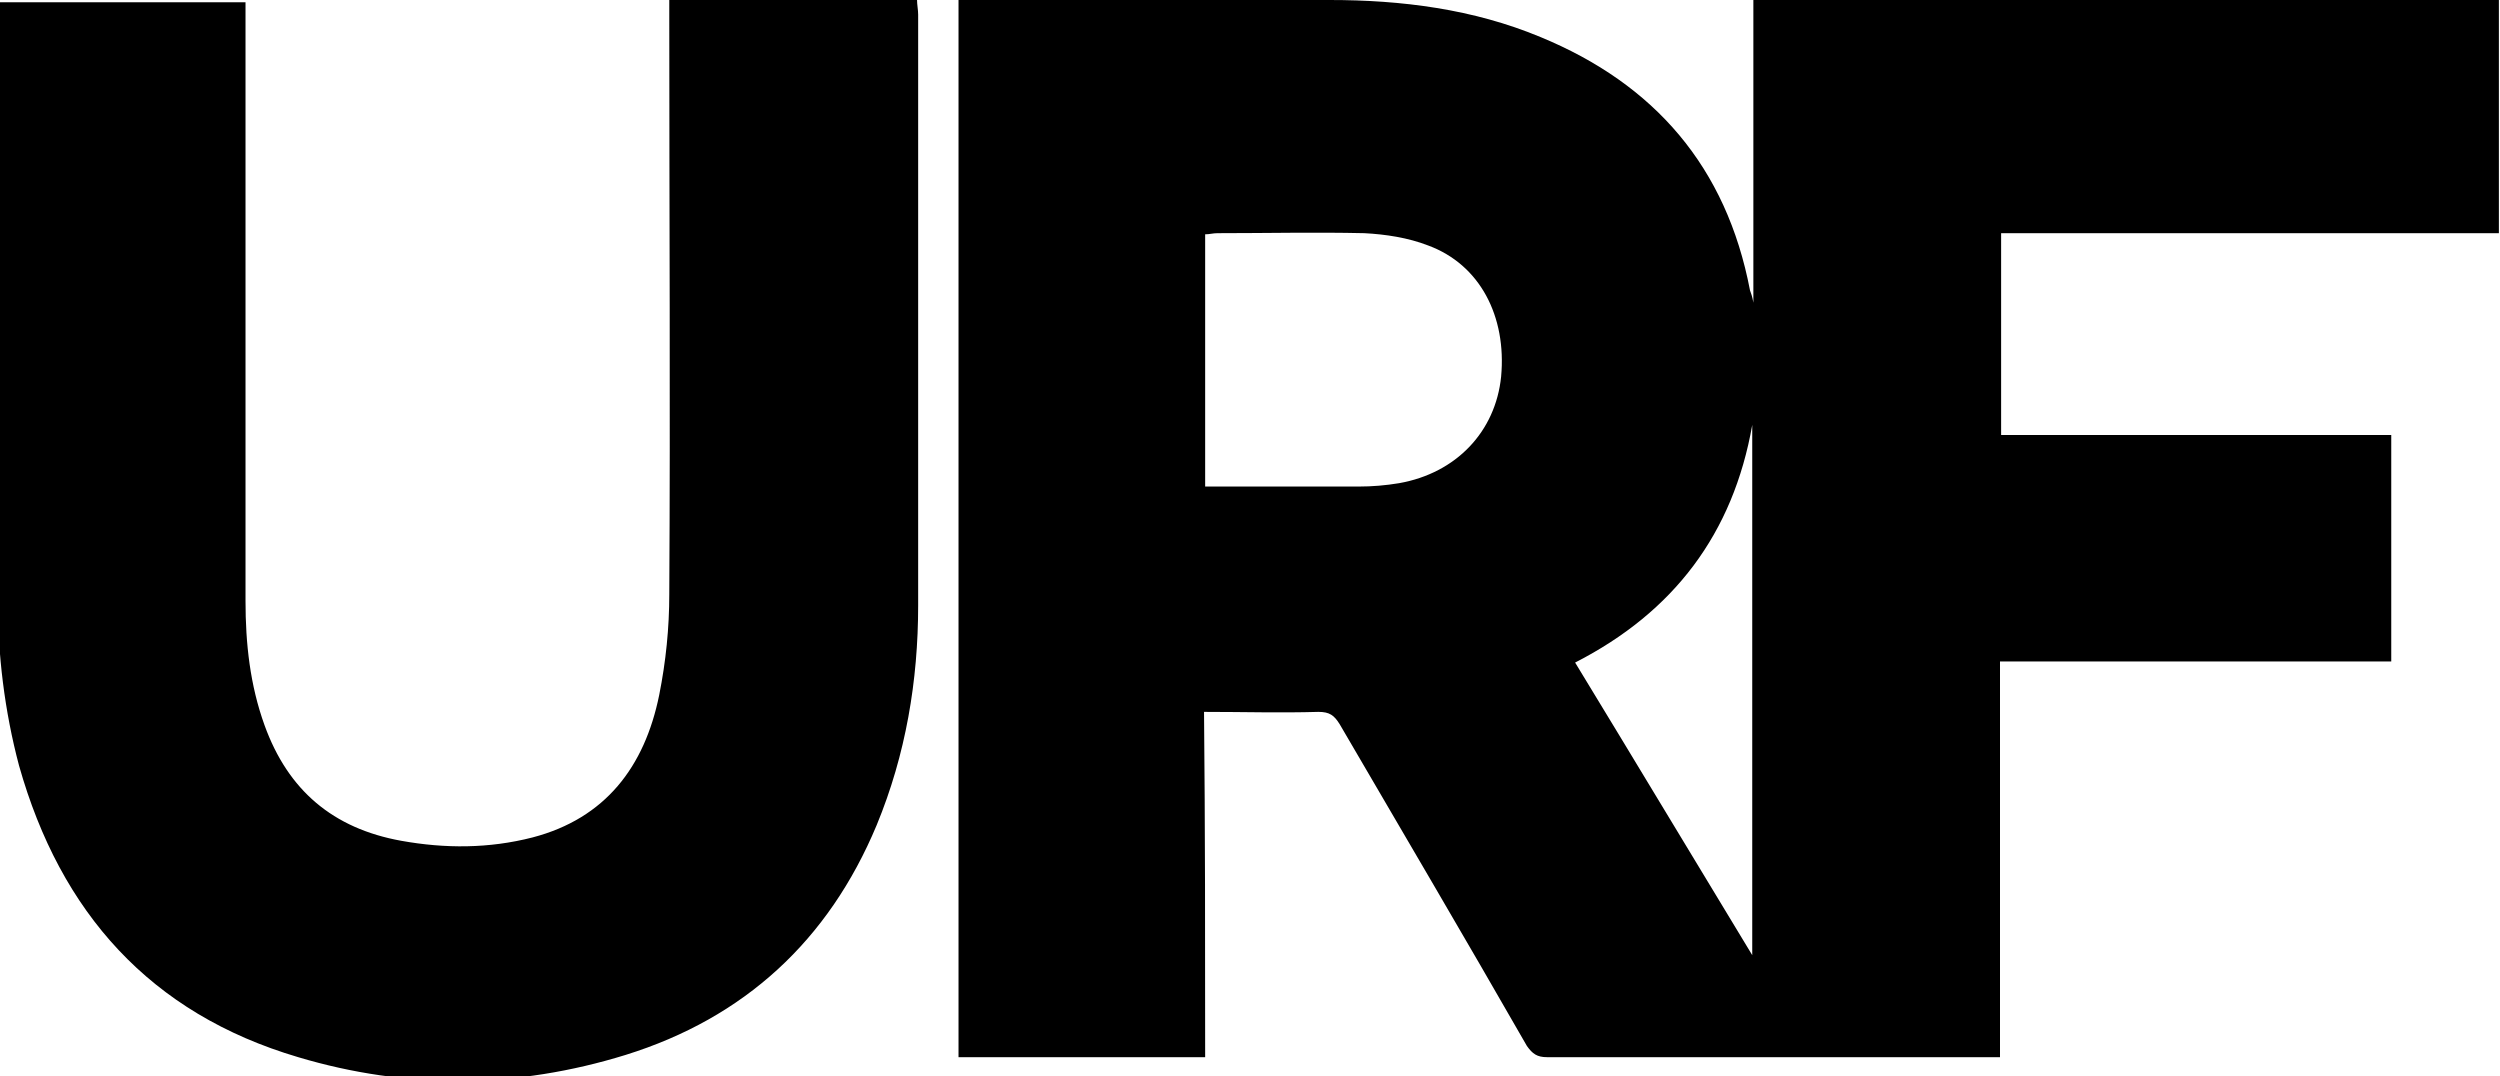 <?xml version="1.0" encoding="UTF-8" standalone="no"?>
<svg width="223px" height="96px" viewBox="0 0 223 96" version="1.1" xmlns="http://www.w3.org/2000/svg" xmlns:xlink="http://www.w3.org/1999/xlink">
    <!-- Generator: Sketch 3.8.2 (29753) - http://www.bohemiancoding.com/sketch -->
    <title>Logo Text</title>
    <desc>Created with Sketch.</desc>
    <defs></defs>
    <g id="Page-1" stroke="none" stroke-width="1" fill="none" fill-rule="evenodd">
        <g id="Logo-Text" fill="#000000">
            <path d="M59.7,0 L81.8,0 C81.8,0.4 81.9,0.9 81.9,1.3 L81.9,54 C81.9,60.7 80.8,67.3 78.2,73.6 C73.9,83.9 66.4,90.8 55.8,94.1 C46.1,97.1 36.3,97.2 26.6,94.3 C13.4,90.4 5.4,81.4 1.7,68.3 C0.4,63.4 -0.2,58.4 -0.2,53.4 L-0.2,1.7 L-0.2,0.2 L21.9,0.2 L21.9,1.7 L21.9,53.6 C21.9,57.4 22.3,61.1 23.6,64.7 C25.7,70.5 29.7,73.9 35.8,75 C39.7,75.7 43.6,75.7 47.5,74.7 C54,73 57.5,68.4 58.8,62 C59.4,59 59.7,56 59.7,53 C59.8,36 59.7,18.9 59.7,1.9 C59.7,1.2 59.7,0.7 59.7,0 Z M107.5,94.3 L85.5,94.3 L85.5,-2.84217094e-14 L86.8,-2.84217094e-14 L118.6,-2.84217094e-14 C125,-2.84217094e-14 131.4,0.8 137.4,3.3 C147.6,7.5 154,14.9 156.1,25.9 C156.2,26.2 156.3,26.4 156.4,27 L156.4,-2.84217094e-14 L222.9,-2.84217094e-14 L222.9,20.8 L178.5,20.8 L178.5,38.8 L213.3,38.8 L213.3,59 L178.4,59 L178.4,94.3 L177,94.3 L138,94.3 C137.1,94.3 136.7,94 136.2,93.3 C130.7,83.7 125.1,74.2 119.5,64.6 C119,63.8 118.6,63.5 117.6,63.5 C114.2,63.6 110.9,63.5 107.4,63.5 C107.5,73.8 107.5,84 107.5,94.3 Z M156.3,85.2 C150.9,76.3 145.8,67.8 140.5,59.1 C149.3,54.6 154.6,47.6 156.3,37.9 L156.3,85.2 Z M107.5,43.4 L107.5,20.9 C107.9,20.9 108.2,20.8 108.6,20.8 C113,20.8 117.3,20.7 121.7,20.8 C123.6,20.9 125.6,21.2 127.4,21.9 C132,23.6 134.4,28.2 133.9,33.6 C133.4,38.5 129.9,42.2 124.8,43.1 C123.6,43.3 122.4,43.4 121.2,43.4 L109,43.4 L107.5,43.4 Z" id="URF"></path>
        </g>
    </g>
</svg>
